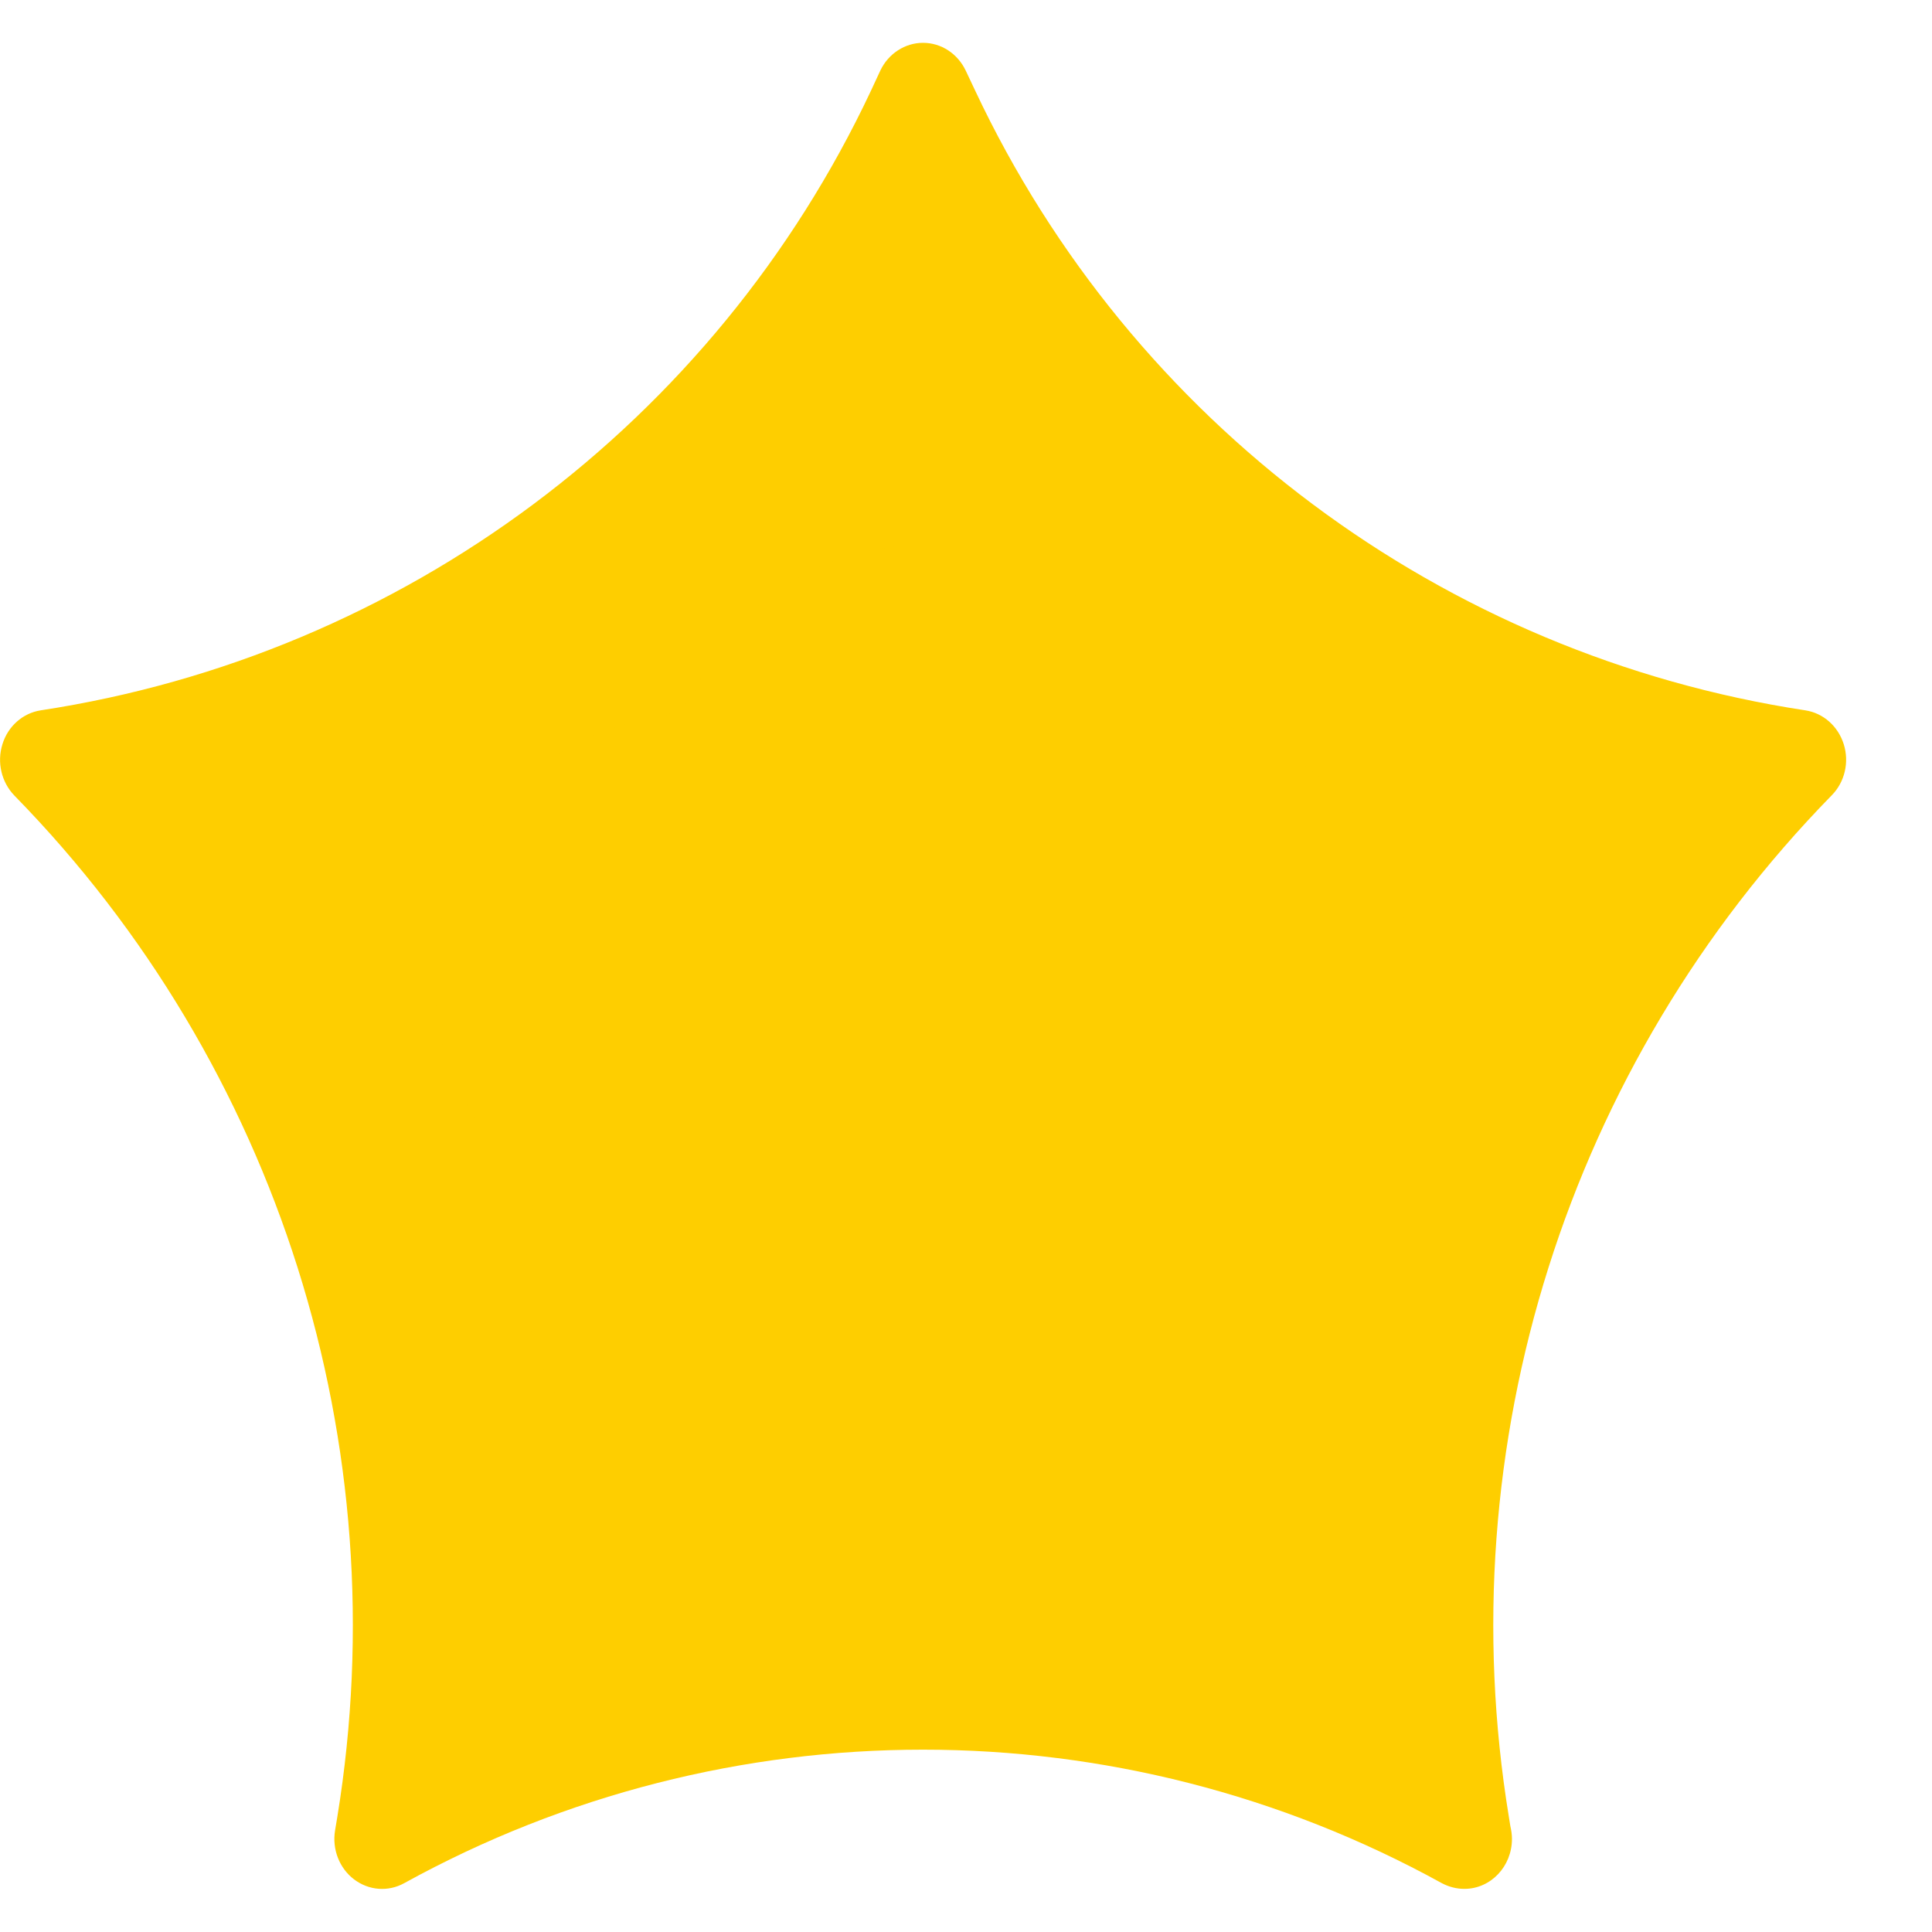 <svg width="12" height="12" viewBox="0 0 12 12" fill="none" xmlns="http://www.w3.org/2000/svg">
<path d="M7.212 4.222C6.63 2.96 4.836 2.96 4.255 4.222C4.21 4.32 4.123 4.387 4.022 4.403C2.629 4.62 2.055 6.315 3.031 7.334L3.109 7.415C3.182 7.491 3.215 7.6 3.198 7.708L3.169 7.883C2.953 9.237 4.395 10.241 5.59 9.569C5.68 9.518 5.787 9.518 5.877 9.569C7.071 10.241 8.514 9.237 8.297 7.883L8.269 7.708C8.252 7.6 8.285 7.491 8.358 7.415L8.436 7.334C9.411 6.315 8.838 4.62 7.444 4.403C7.344 4.387 7.257 4.32 7.212 4.222Z" fill="#FECE00"/>
<path d="M11.213 4.412C8.961 4.069 7.028 2.626 6.058 0.565L5.998 0.438C5.948 0.333 5.846 0.266 5.733 0.266C5.621 0.266 5.518 0.333 5.468 0.438L5.409 0.565C4.439 2.626 2.505 4.069 0.253 4.412C0.142 4.429 0.049 4.511 0.015 4.623C-0.02 4.735 0.009 4.858 0.089 4.941C1.729 6.617 2.473 8.972 2.095 11.286L2.081 11.37C2.062 11.486 2.108 11.604 2.199 11.673C2.29 11.742 2.41 11.752 2.51 11.697C4.516 10.591 6.95 10.591 8.956 11.697C9 11.72 9.047 11.732 9.094 11.732C9.095 11.732 9.096 11.732 9.096 11.732C9.259 11.732 9.391 11.593 9.391 11.422C9.391 11.395 9.387 11.368 9.381 11.342L9.372 11.286C8.993 8.972 9.738 6.616 11.377 4.94C11.458 4.858 11.487 4.735 11.452 4.623C11.417 4.511 11.325 4.429 11.213 4.412ZM8.246 7.276C8.176 7.347 8.144 7.45 8.161 7.55L8.18 7.666C8.391 8.96 7.019 9.928 5.871 9.295C5.785 9.248 5.682 9.248 5.596 9.295C4.448 9.928 3.075 8.96 3.287 7.666L3.306 7.55C3.322 7.45 3.29 7.347 3.221 7.276L3.169 7.224C2.234 6.267 2.773 4.654 4.095 4.453C4.192 4.438 4.275 4.375 4.318 4.283C4.882 3.086 6.585 3.086 7.149 4.283C7.192 4.375 7.275 4.438 7.371 4.453C8.693 4.654 9.232 6.268 8.297 7.224L8.246 7.276Z" fill="#FECE00"/>
</svg>
